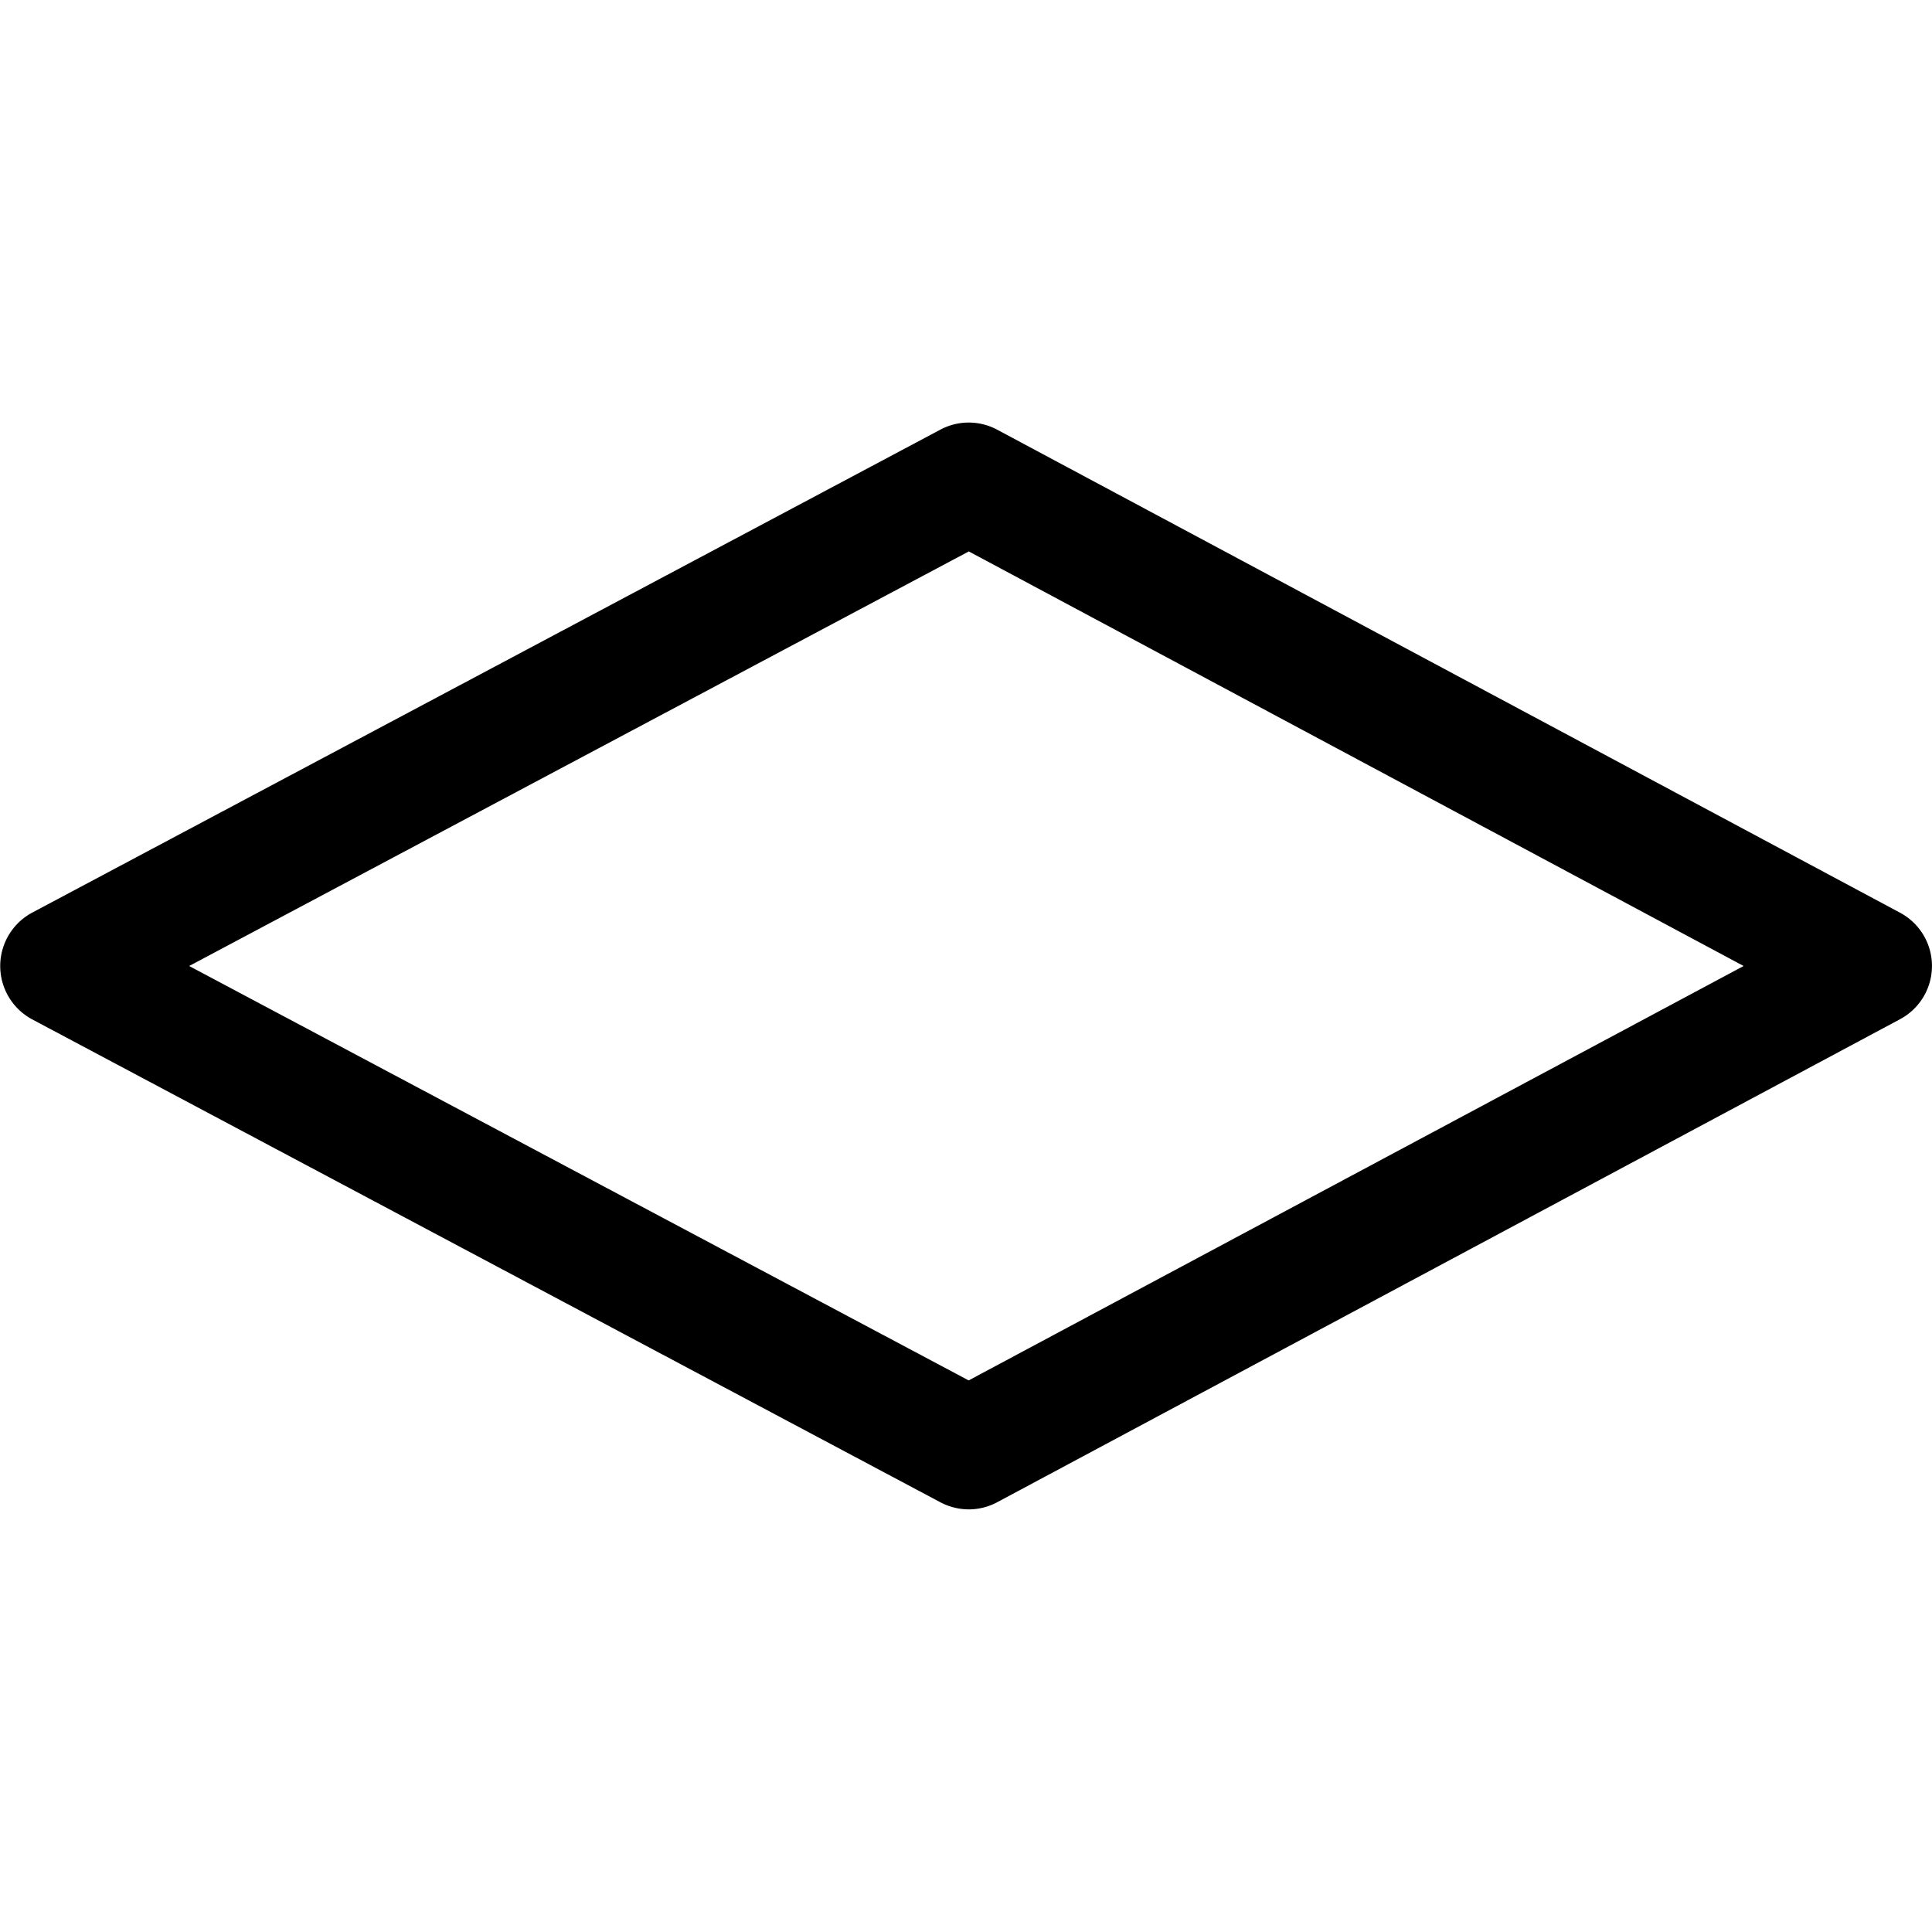 <svg xmlns="http://www.w3.org/2000/svg" width="24" height="24" fill="none" viewBox="0 0 24 24"><path fill="currentColor" d="M12.035 18.75a.76.76 0 0 1-.353-.088l-11.284-6A.752.752 0 0 1 .4 11.337l11.28-5.999a.75.75 0 0 1 .708 0l11.215 6a.75.75 0 0 1 0 1.323l-11.215 6a.75.75 0 0 1-.354.089M2.35 12l9.683 5.148L21.66 12l-9.625-5.15z"/></svg>